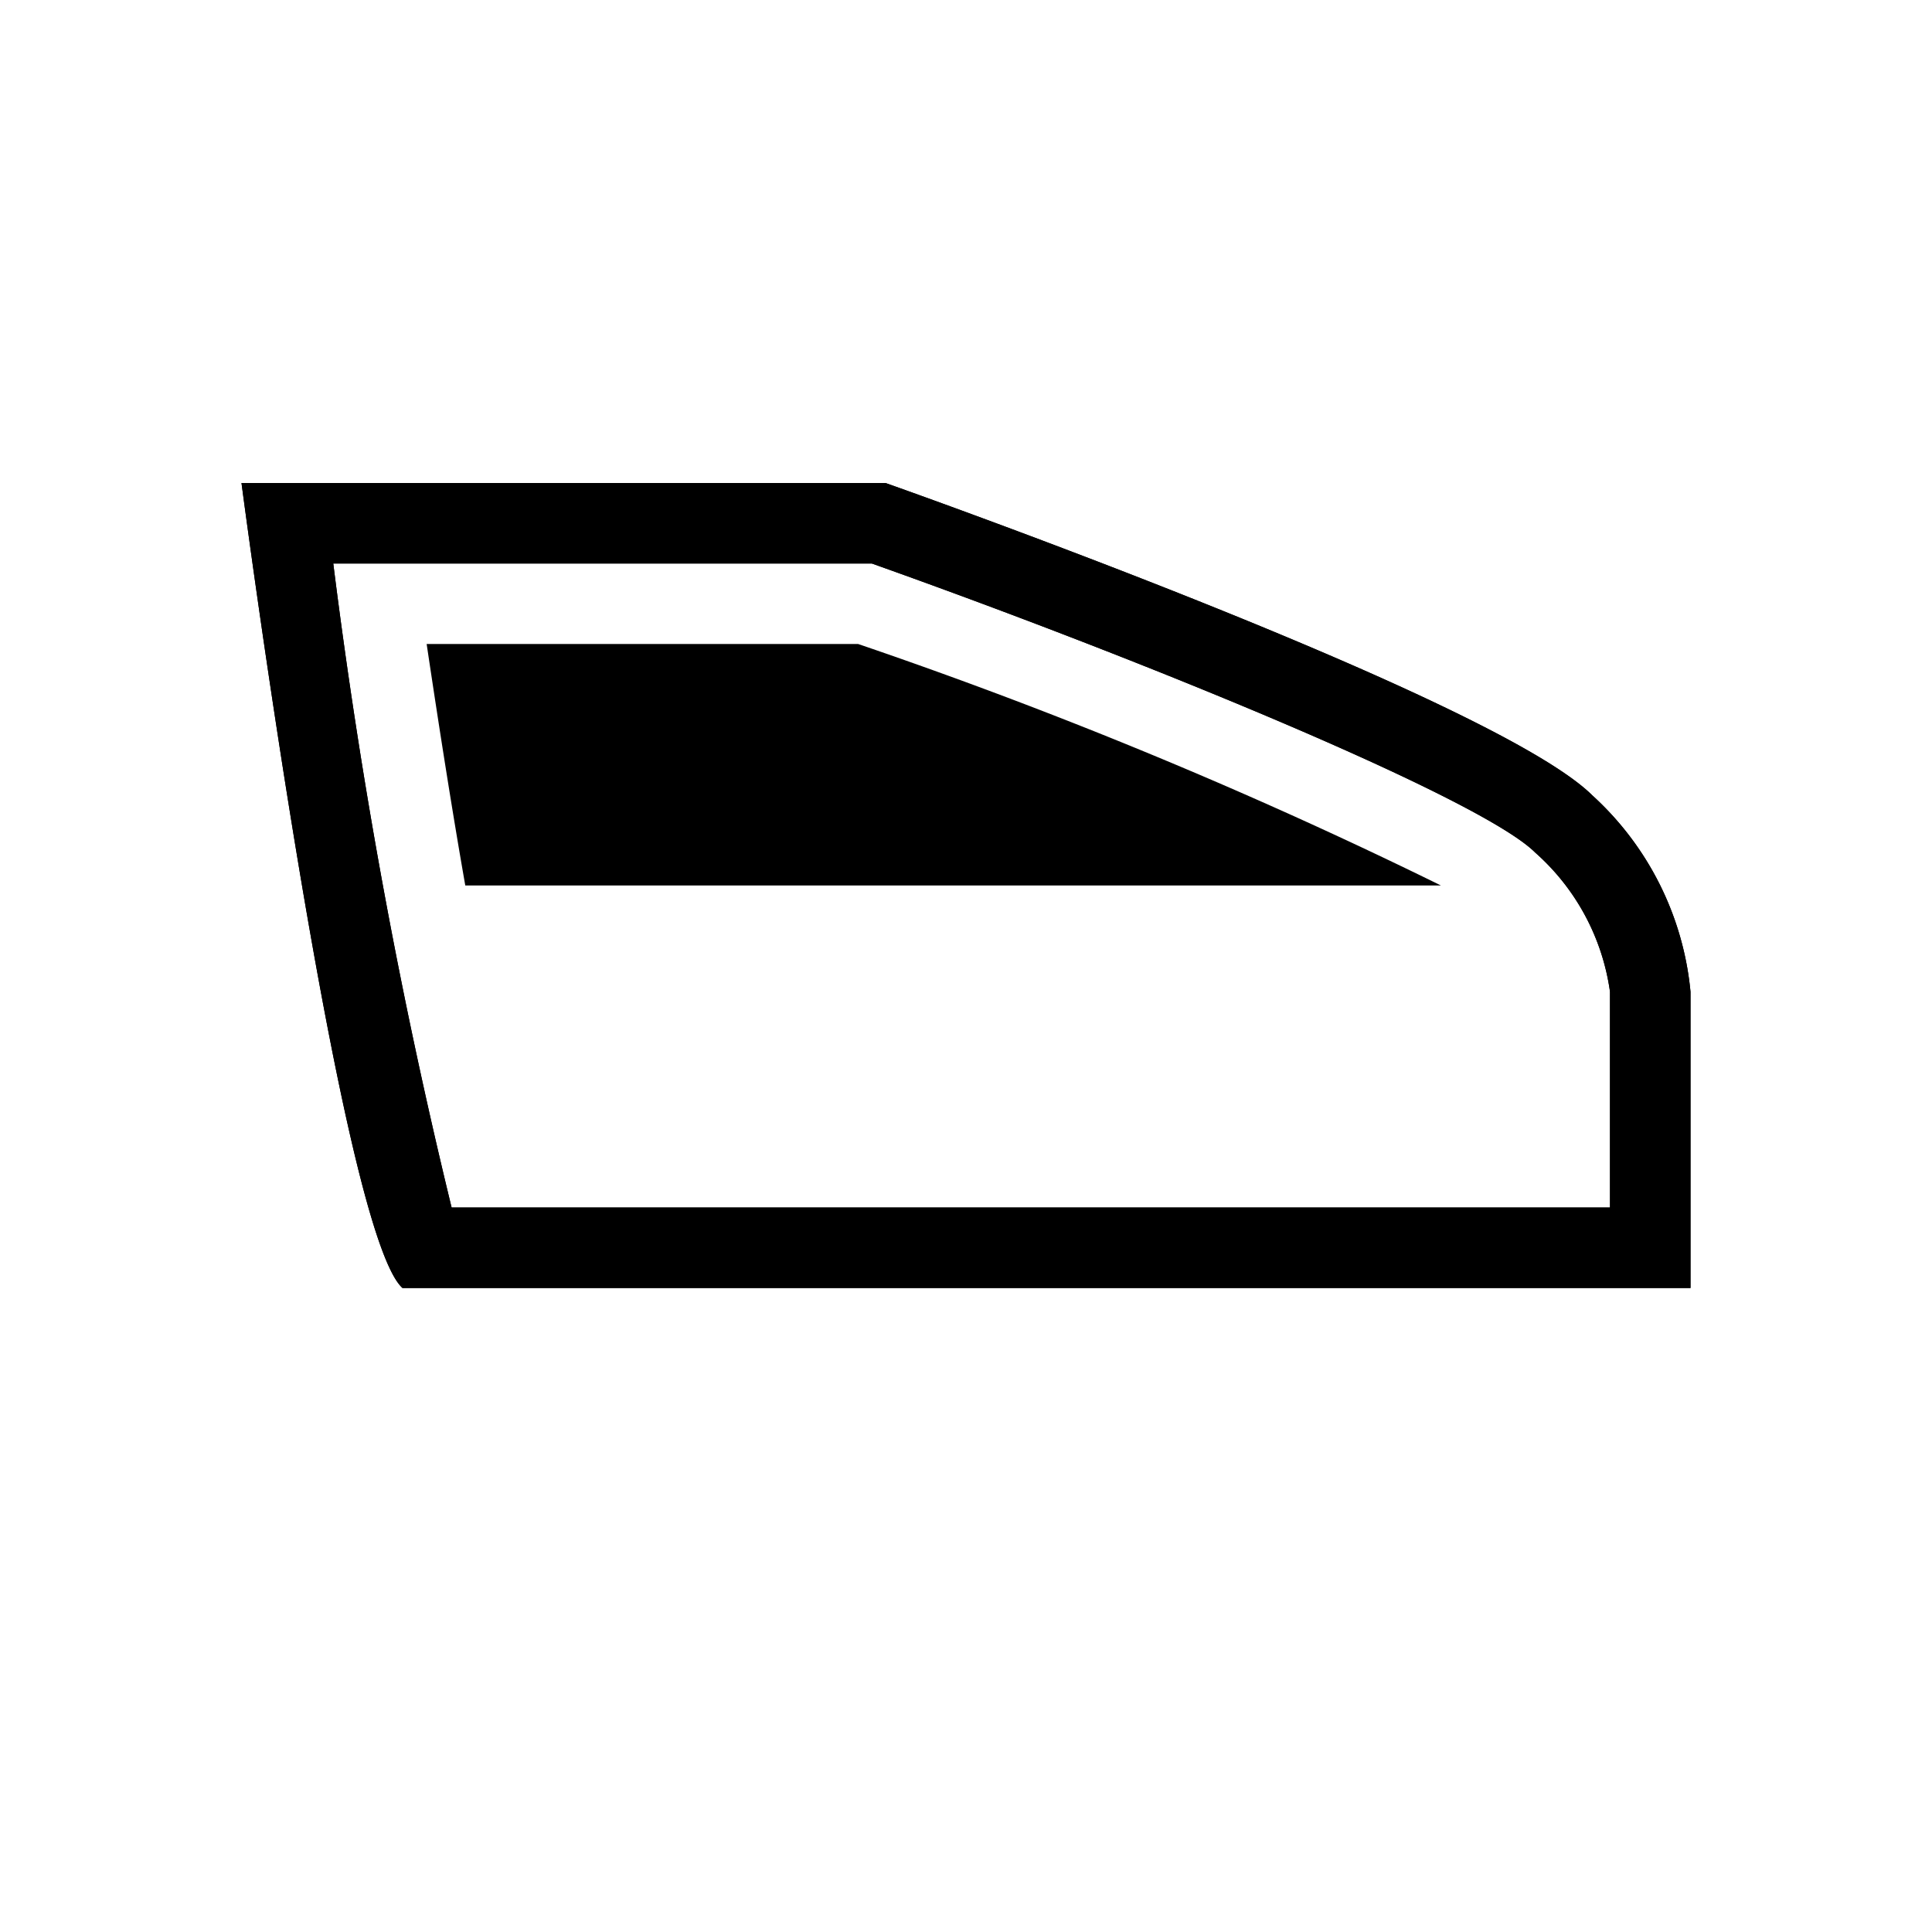 <svg id="Default" xmlns="http://www.w3.org/2000/svg" viewBox="0 0 24 24"><path d="M10.83,7c3.57,1.27,7.59,2.94,8.24,3.59A2.83,2.83,0,0,1,20,12.32V15H5.61A71.12,71.12,0,0,1,4.14,7h6.69M11,6H3s1.22,9.3,2,10H21V12.32a3.78,3.78,0,0,0-1.22-2.44C18.55,8.66,11,6,11,6Z"/><path d="M10.83,7c3.57,1.27,7.59,2.94,8.24,3.59A2.83,2.83,0,0,1,20,12.32V15H5.61A71.12,71.12,0,0,1,4.14,7h6.69M11,6H3s1.22,9.3,2,10H21V12.32a3.78,3.78,0,0,0-1.22-2.44C18.55,8.66,11,6,11,6Z"/><path d="M17.9,11a60.92,60.92,0,0,0-7.24-3H5.3c.16,1.07.32,2.09.48,3Z"/></svg>
